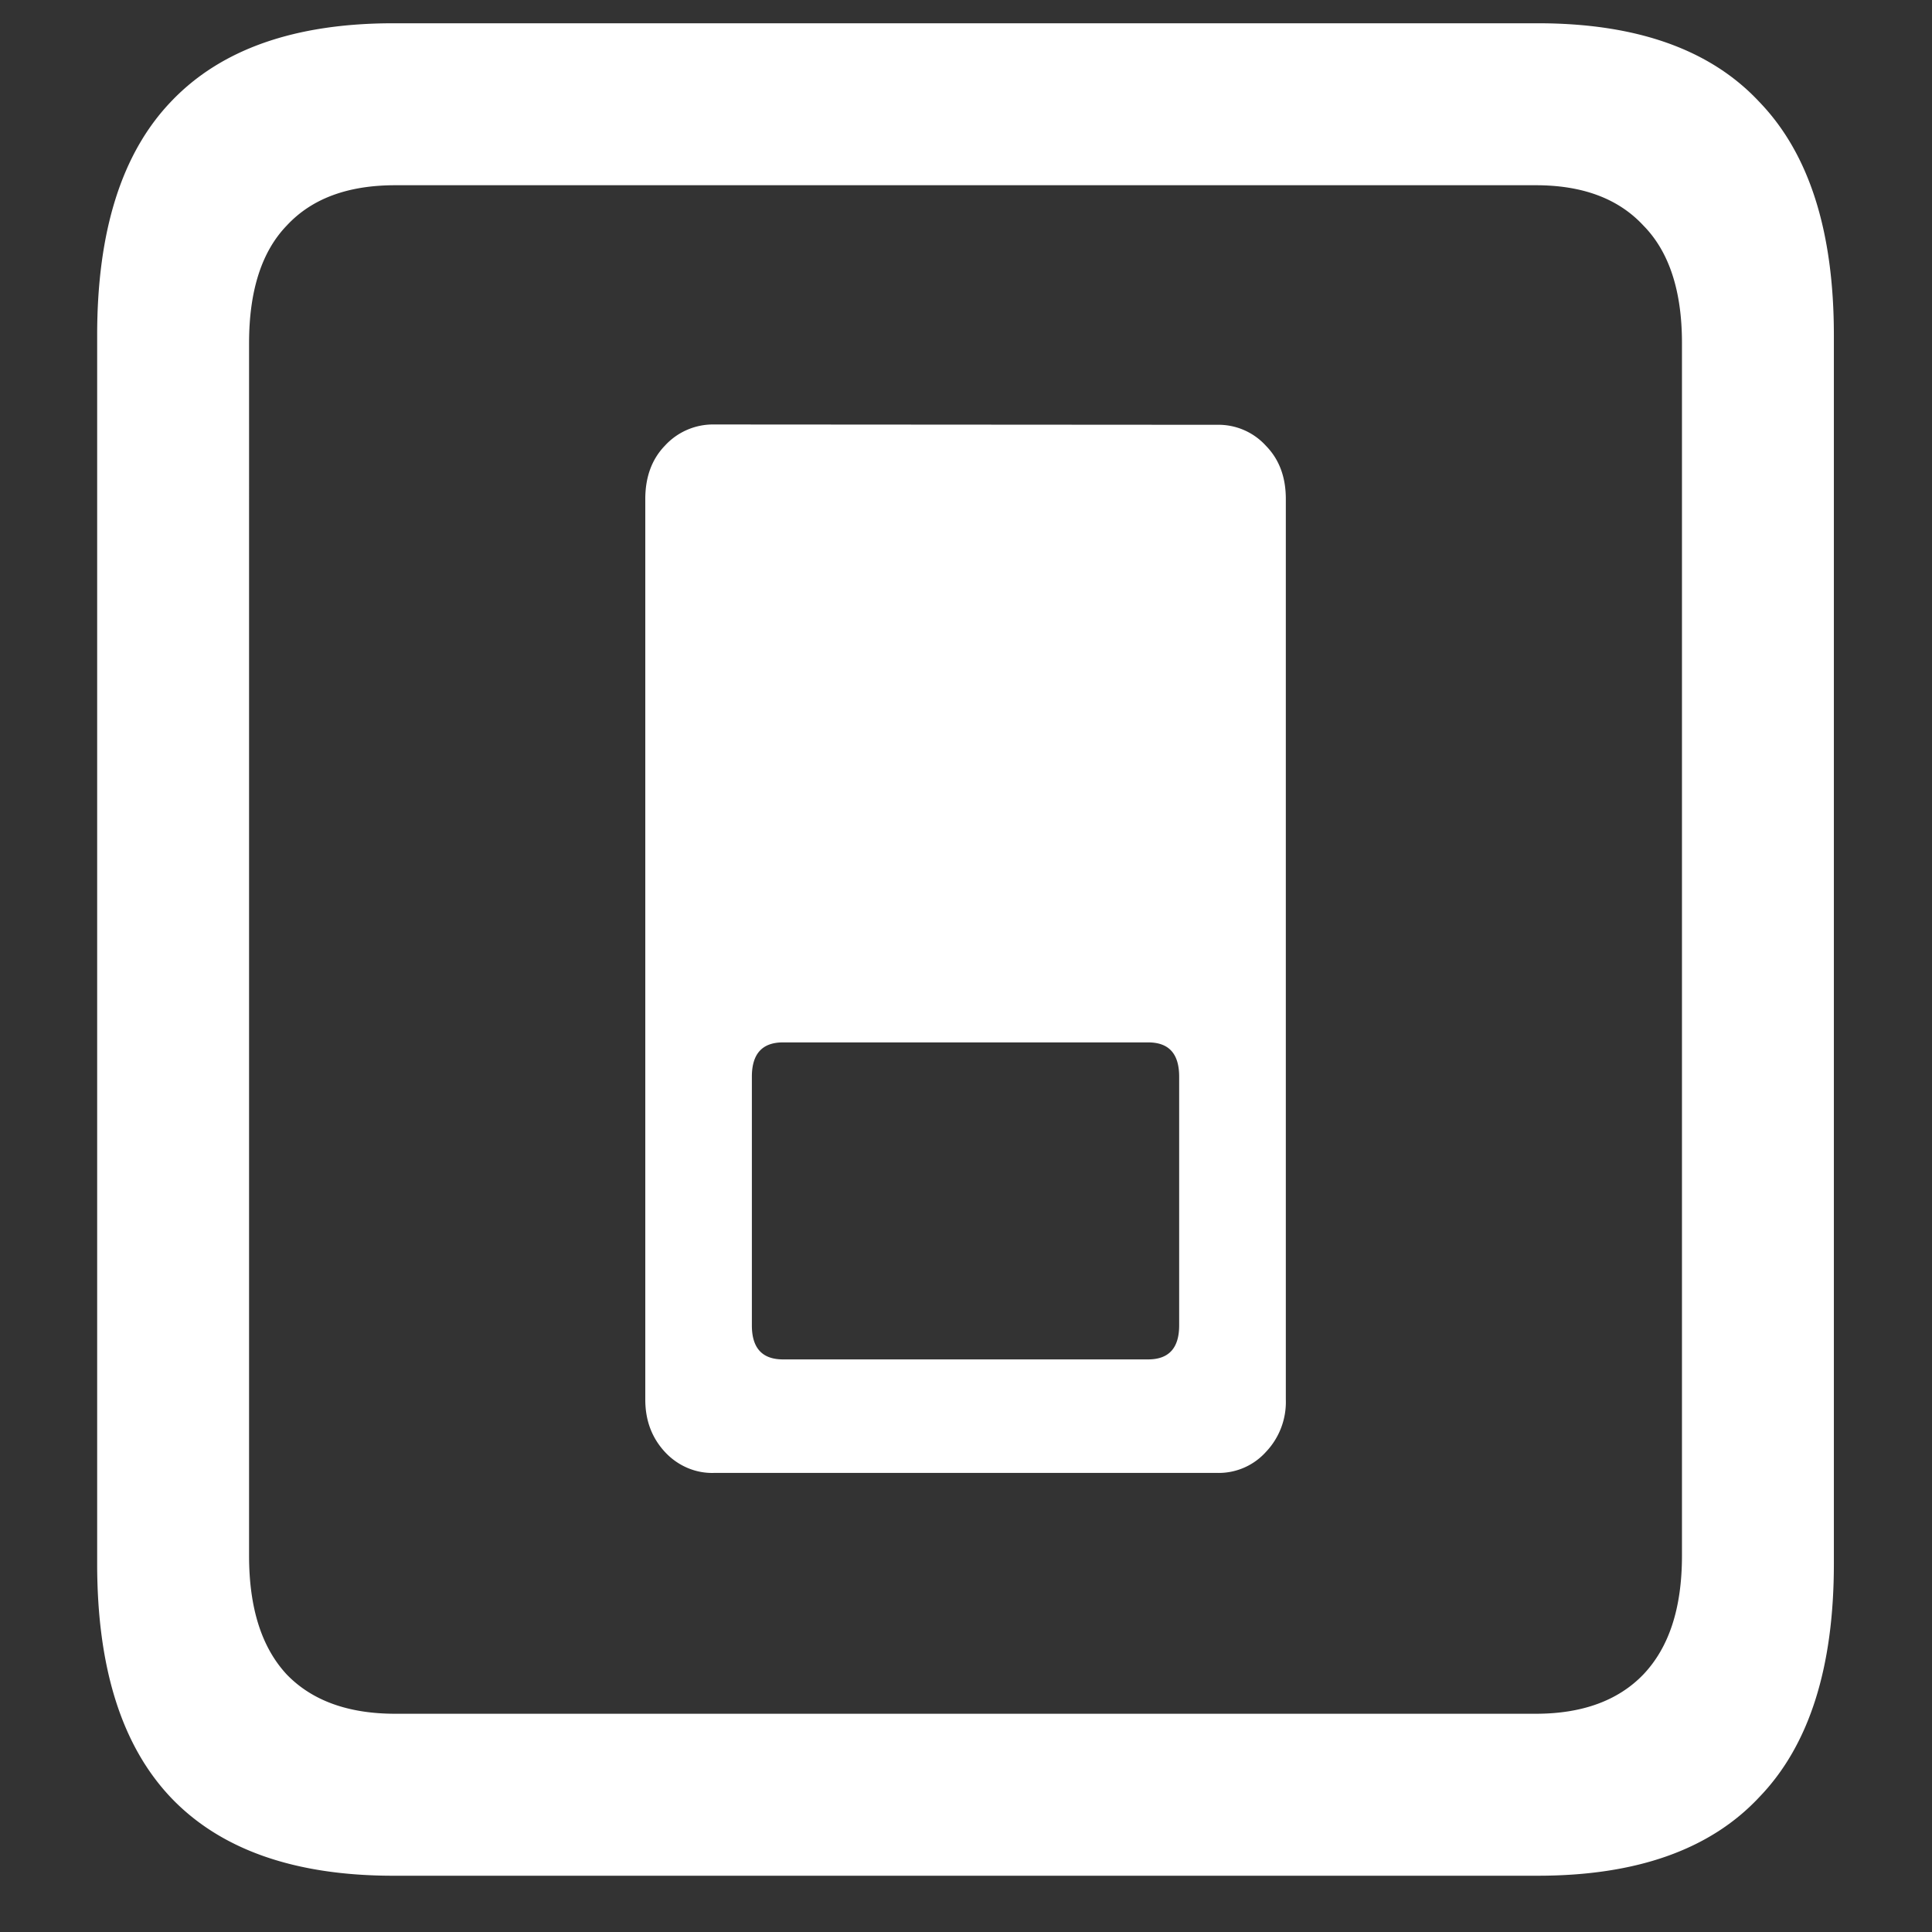 <svg xmlns="http://www.w3.org/2000/svg" width="24" height="24"><rect width="100%" height="100%" fill="#333333" stroke="none"/><path style="stroke:none;fill-rule:nonzero;fill:#fff;fill-opacity:1" d="M8.871 5.273a.81.81 0 0 0-.61.262c-.163.168-.245.39-.245.664v11.188c0 .258.082.476.246.652.16.172.383.266.61.258h6.245a.789.789 0 0 0 .61-.262.899.899 0 0 0 .246-.648V6.199c0-.273-.082-.492-.246-.66a.796.796 0 0 0-.61-.262Zm.856 7.676h4.535c.258 0 .386.14.386.426v3.09c0 .281-.128.422-.386.422H9.727c-.258 0-.387-.14-.387-.422v-3.09c0-.285.129-.426.387-.426Zm-4.84 10.352h14.215c1.226 0 2.144-.324 2.753-.977.618-.64.926-1.605.926-2.898V4.164c0-1.293-.308-2.258-.926-2.898-.609-.653-1.527-.977-2.753-.977H4.887c-1.227 0-2.149.324-2.766.977-.61.64-.914 1.605-.914 2.898v15.262c0 1.293.305 2.258.914 2.902.617.649 1.54.973 2.766.973Zm.023-2.012c-.586 0-1.035-.164-1.348-.488-.312-.336-.468-.824-.468-1.477V4.262c0-.649.156-1.137.469-1.461.312-.336.761-.5 1.347-.5h14.168c.578 0 1.024.164 1.336.5.32.324.48.812.48 1.46v15.063c0 .653-.16 1.14-.48 1.477-.312.324-.758.488-1.336.488Zm0 0"/></svg>